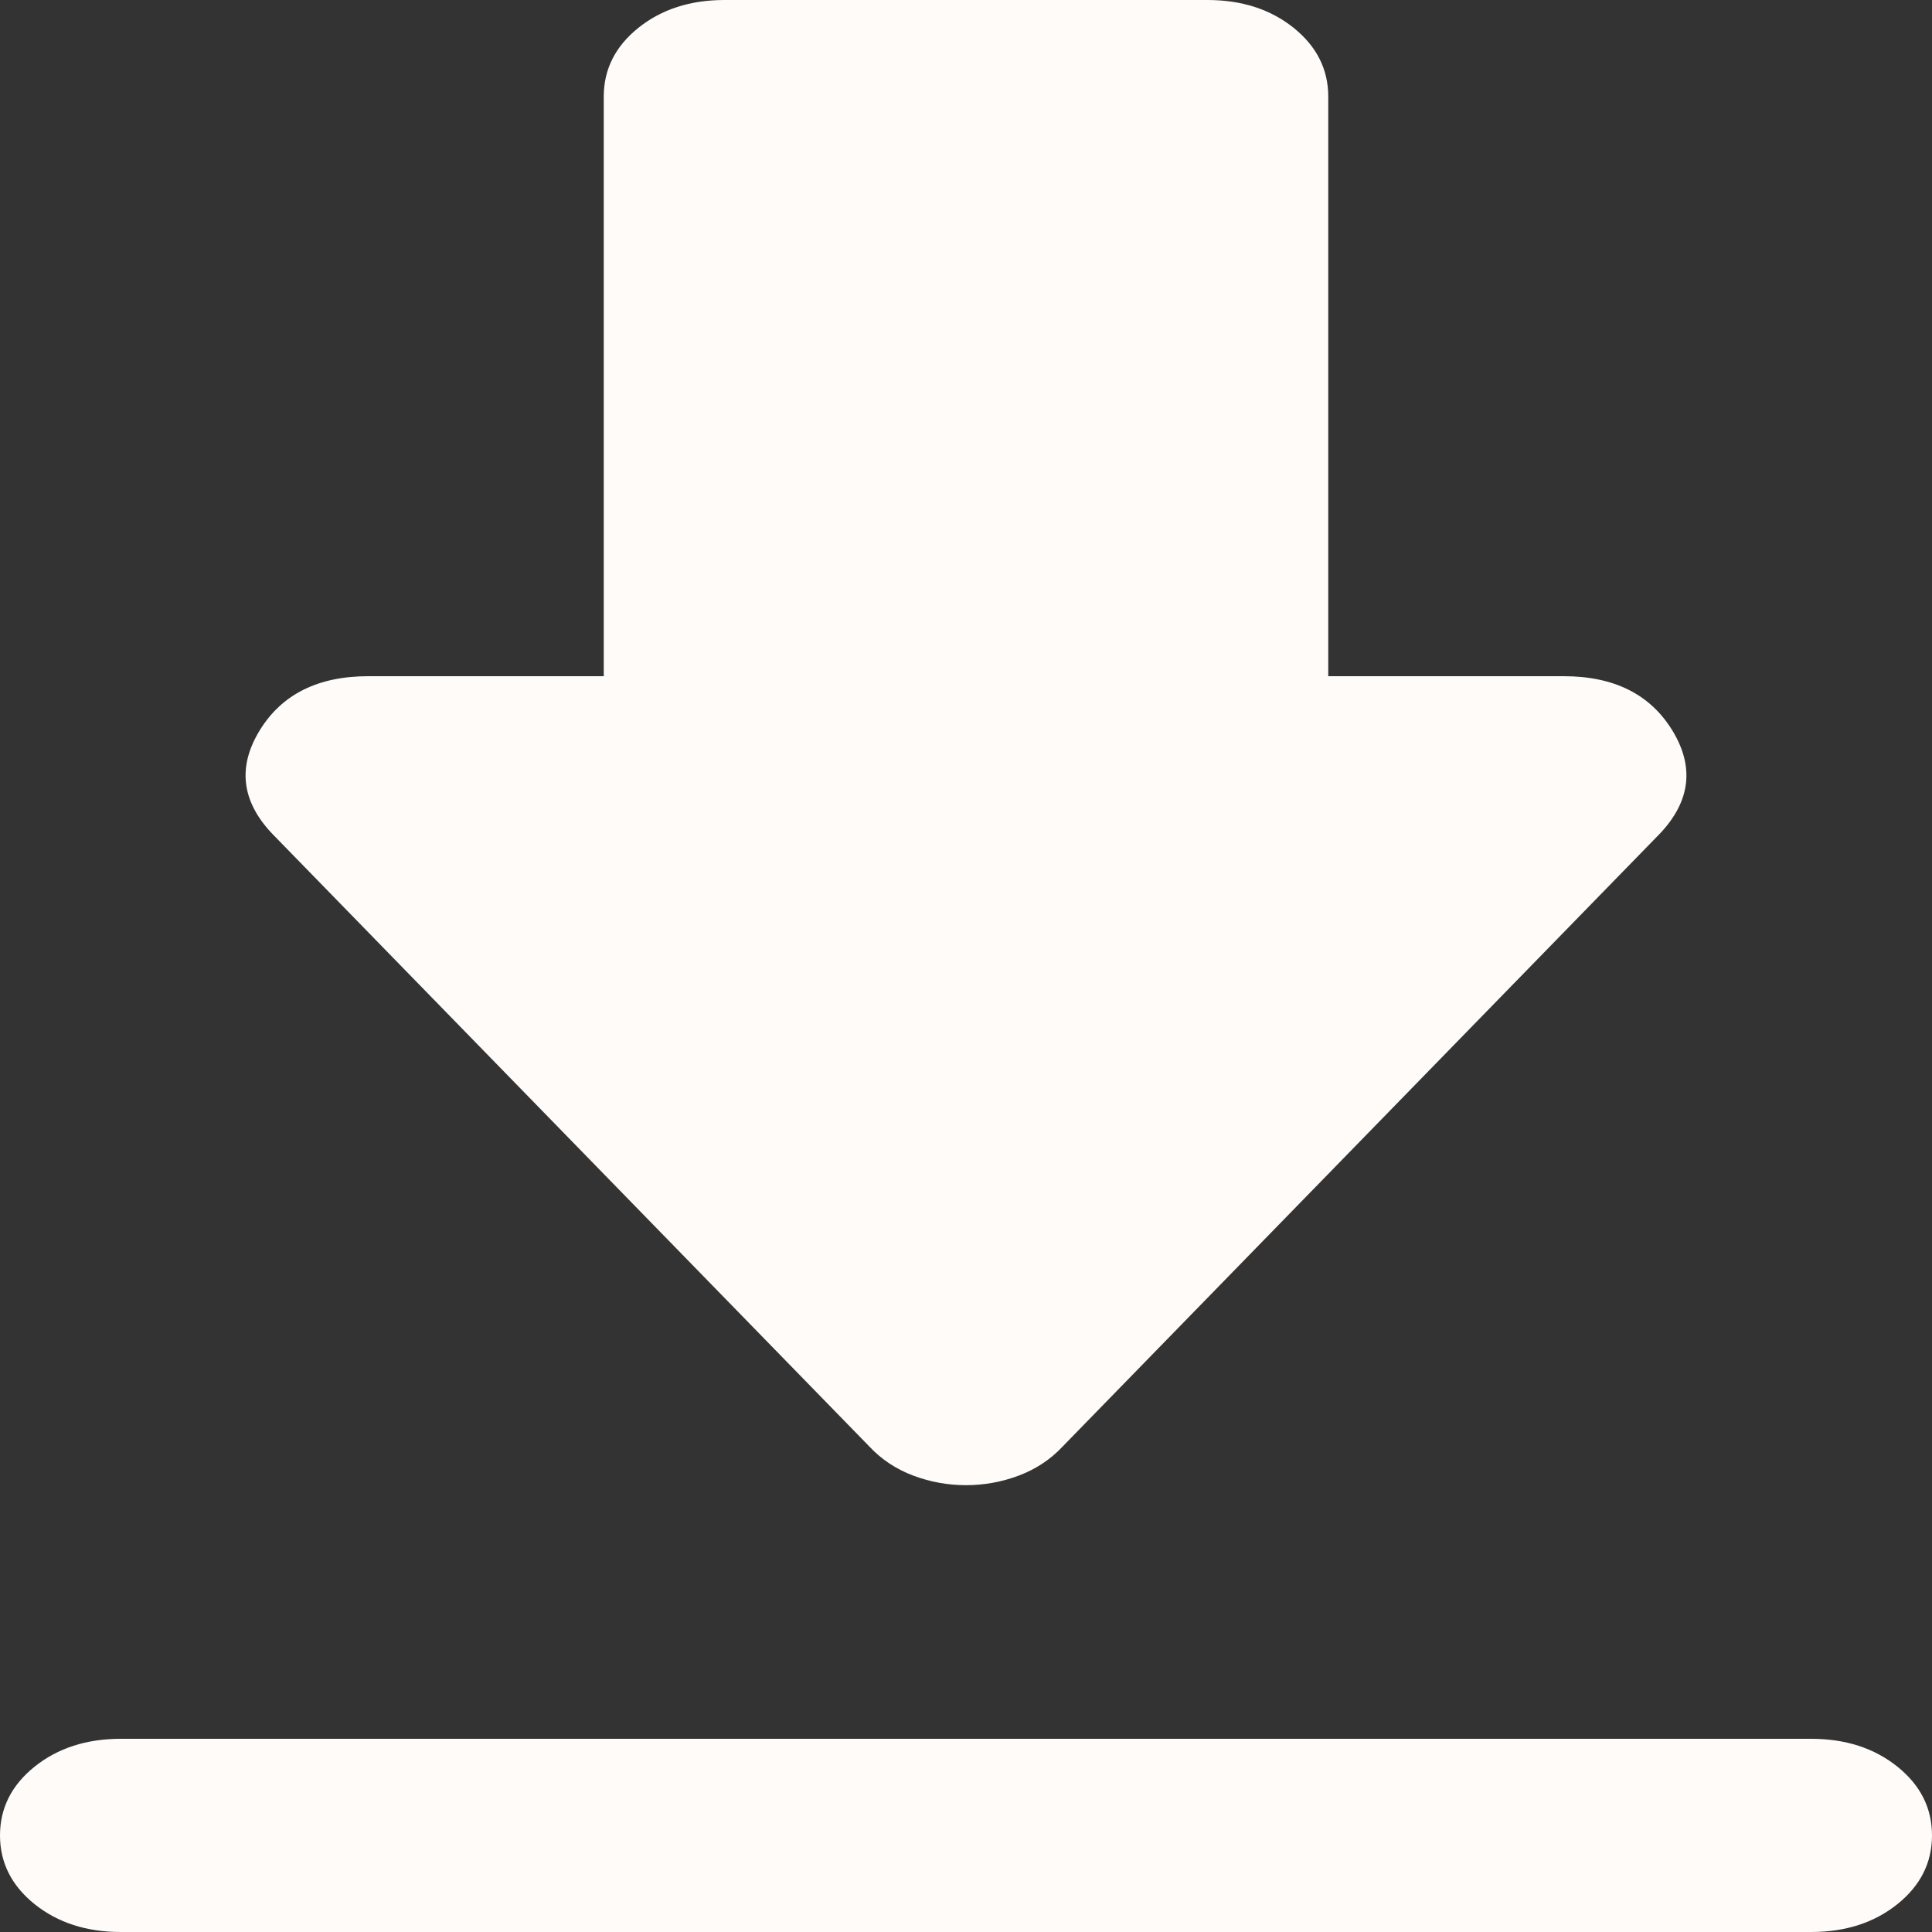 <svg width="30" height="30" viewBox="0 0 30 30" fill="none" xmlns="http://www.w3.org/2000/svg">
<rect x="0" y="0" width="30" height="30" fill="#333333" stroke="none"/>
<path d="M1.875 27H28.125C28.656 27 29.102 27.144 29.461 27.431C29.82 27.719 30 28.075 30 28.5C30 28.925 29.82 29.281 29.461 29.569C29.102 29.856 28.656 30 28.125 30H1.875C1.344 30 0.898 29.856 0.539 29.569C0.18 29.281 0 28.925 0 28.5C0 28.075 0.18 27.719 0.539 27.431C0.898 27.144 1.344 27 1.875 27ZM15 23.062C14.719 23.062 14.445 23.012 14.18 22.913C13.914 22.812 13.688 22.663 13.5 22.462L4.219 12.938C3.75 12.438 3.688 11.906 4.031 11.344C4.375 10.781 4.938 10.5 5.719 10.5H9.375V1.5C9.375 1.075 9.555 0.719 9.914 0.431C10.273 0.144 10.719 0 11.25 0H18.75C19.281 0 19.727 0.144 20.086 0.431C20.445 0.719 20.625 1.075 20.625 1.5V10.5H24.281C25.062 10.5 25.625 10.781 25.969 11.344C26.312 11.906 26.25 12.438 25.781 12.938L16.5 22.462C16.312 22.663 16.086 22.812 15.82 22.913C15.555 23.012 15.281 23.062 15 23.062Z" fill="#FEFBF9"/>
</svg>
